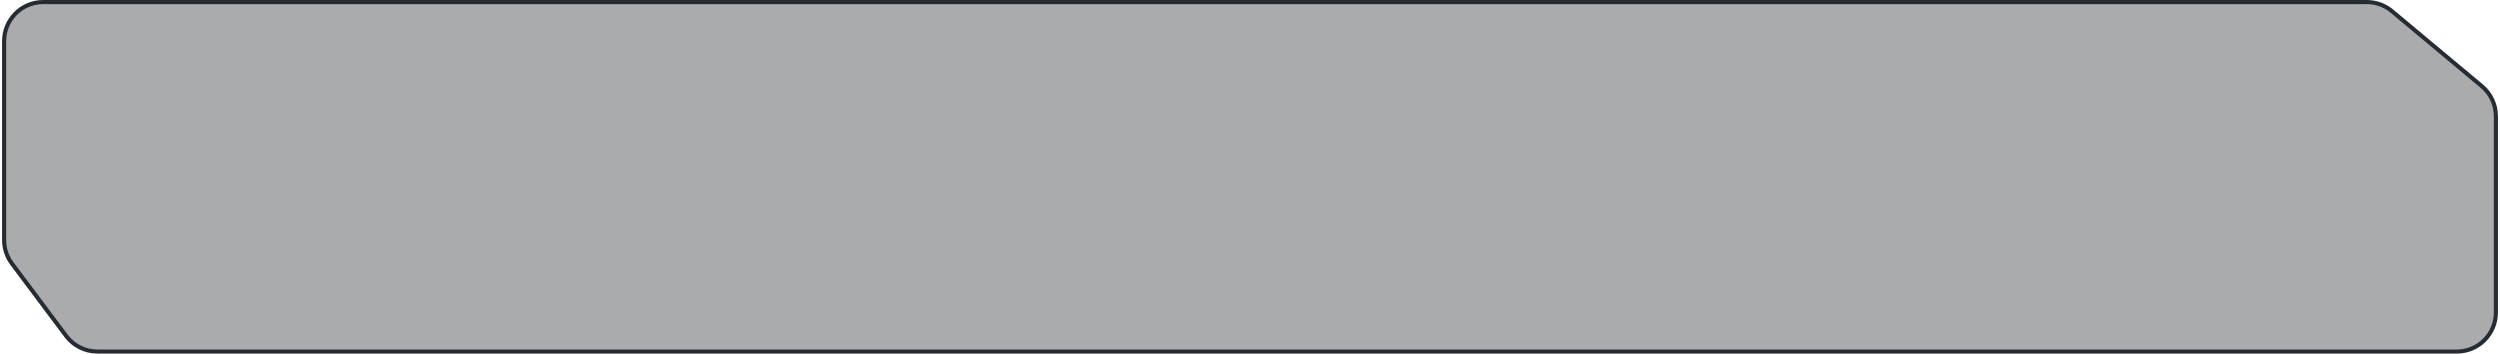 <svg width="608" height="86" viewBox="0 0 608 86" fill="none" xmlns="http://www.w3.org/2000/svg">
<g clip-path="url(#clip0_26_95)">
<path d="M603.587 20.966L581.709 2.706C580.001 1.281 577.847 0.5 575.622 0.5H10.5C5.253 0.5 1 4.753 1 10V58.396C1 60.449 1.665 62.448 2.897 64.091L16.083 81.695C17.877 84.09 20.694 85.5 23.686 85.5H597.5C602.747 85.5 607 81.247 607 76V28.26C607 25.443 605.75 22.771 603.587 20.966Z" fill="#292D32" fill-opacity="0.4" stroke="#262C33"/>
</g>
<defs>
<clipPath id="clip0_26_95">
<rect width="608" height="86" fill="white"/>
</clipPath>
</defs>
</svg>
